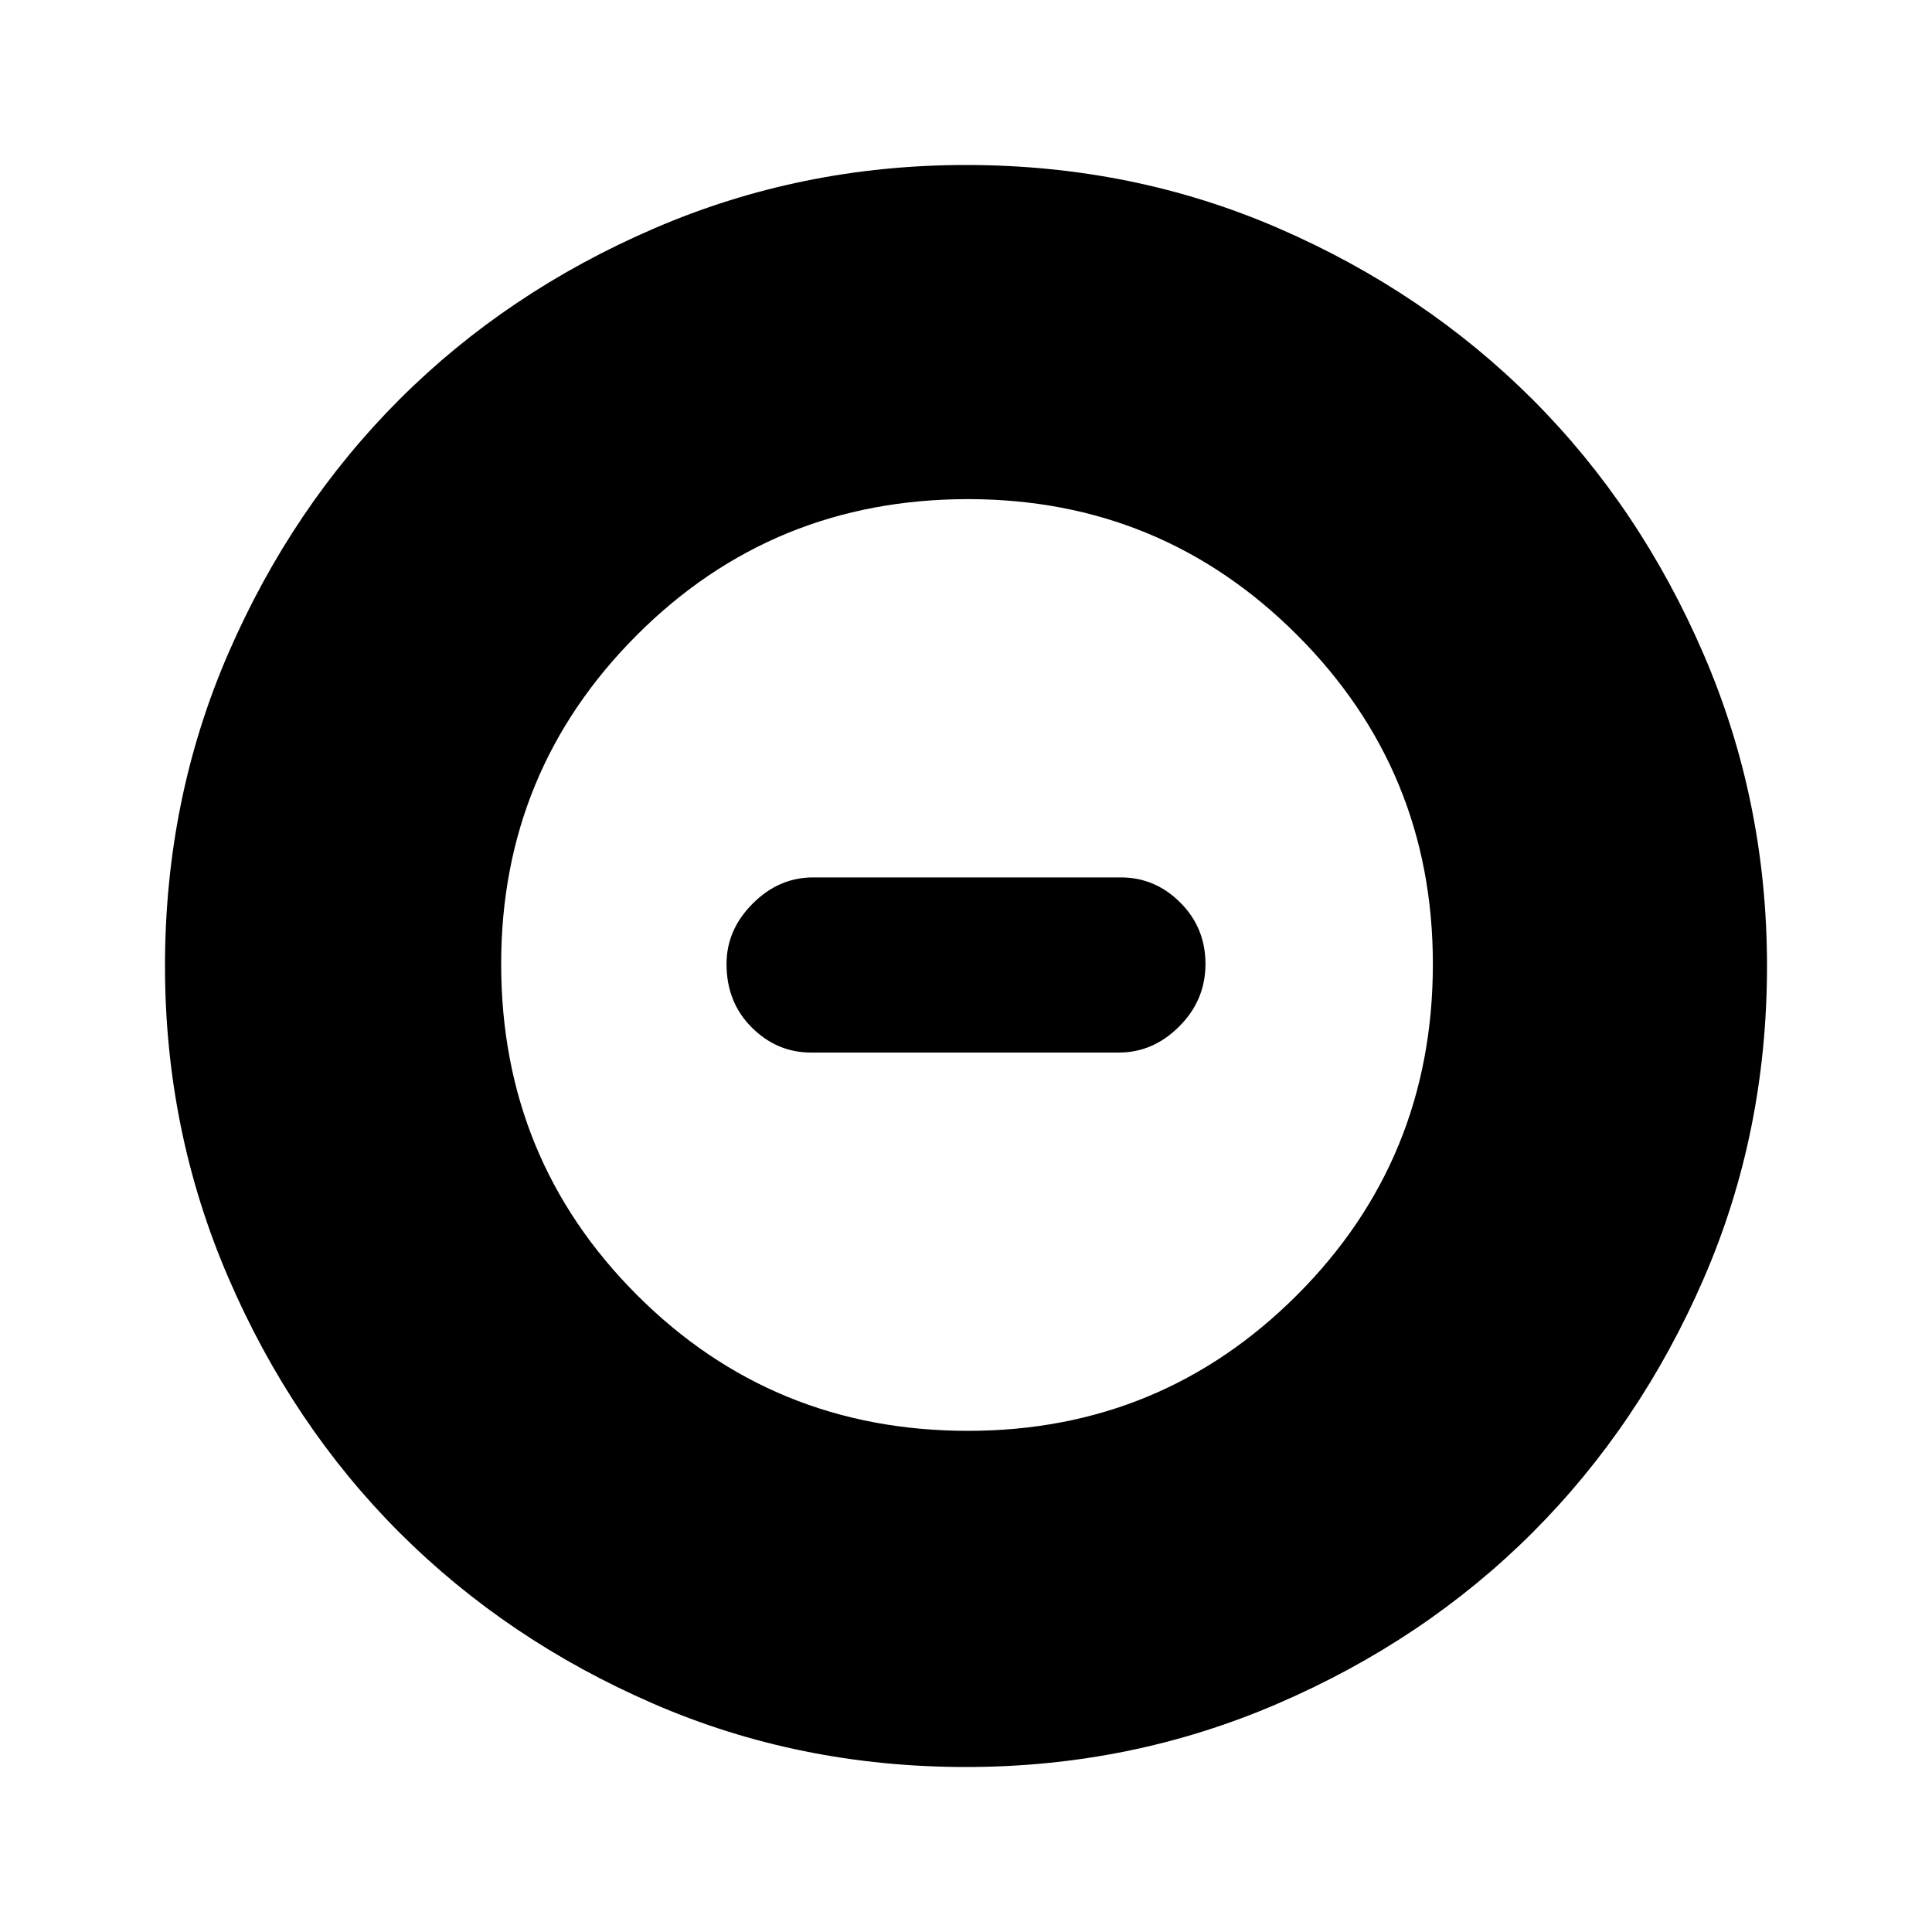 <svg xmlns="http://www.w3.org/2000/svg" height="20" width="20"><path d="M10 18.292Q8.271 18.292 6.76 17.635Q5.25 16.979 4.135 15.865Q3.021 14.75 2.365 13.229Q1.708 11.708 1.708 10Q1.708 8.271 2.365 6.76Q3.021 5.25 4.135 4.135Q5.25 3.021 6.771 2.365Q8.292 1.708 10 1.708Q11.729 1.708 13.24 2.365Q14.75 3.021 15.865 4.135Q16.979 5.25 17.635 6.771Q18.292 8.292 18.292 10Q18.292 11.729 17.635 13.24Q16.979 14.75 15.865 15.865Q14.75 16.979 13.229 17.635Q11.708 18.292 10 18.292ZM10.021 14.812Q12.021 14.812 13.427 13.406Q14.833 12 14.833 9.979Q14.833 7.979 13.427 6.573Q12.021 5.167 10.021 5.167Q8 5.167 6.594 6.573Q5.188 7.979 5.188 9.979Q5.188 12 6.594 13.406Q8 14.812 10.021 14.812ZM8.396 10.896Q8.042 10.896 7.781 10.635Q7.521 10.375 7.521 9.979Q7.521 9.625 7.792 9.354Q8.062 9.083 8.417 9.083H11.604Q11.958 9.083 12.219 9.344Q12.479 9.604 12.479 9.979Q12.479 10.354 12.208 10.625Q11.938 10.896 11.583 10.896Z"/></svg>